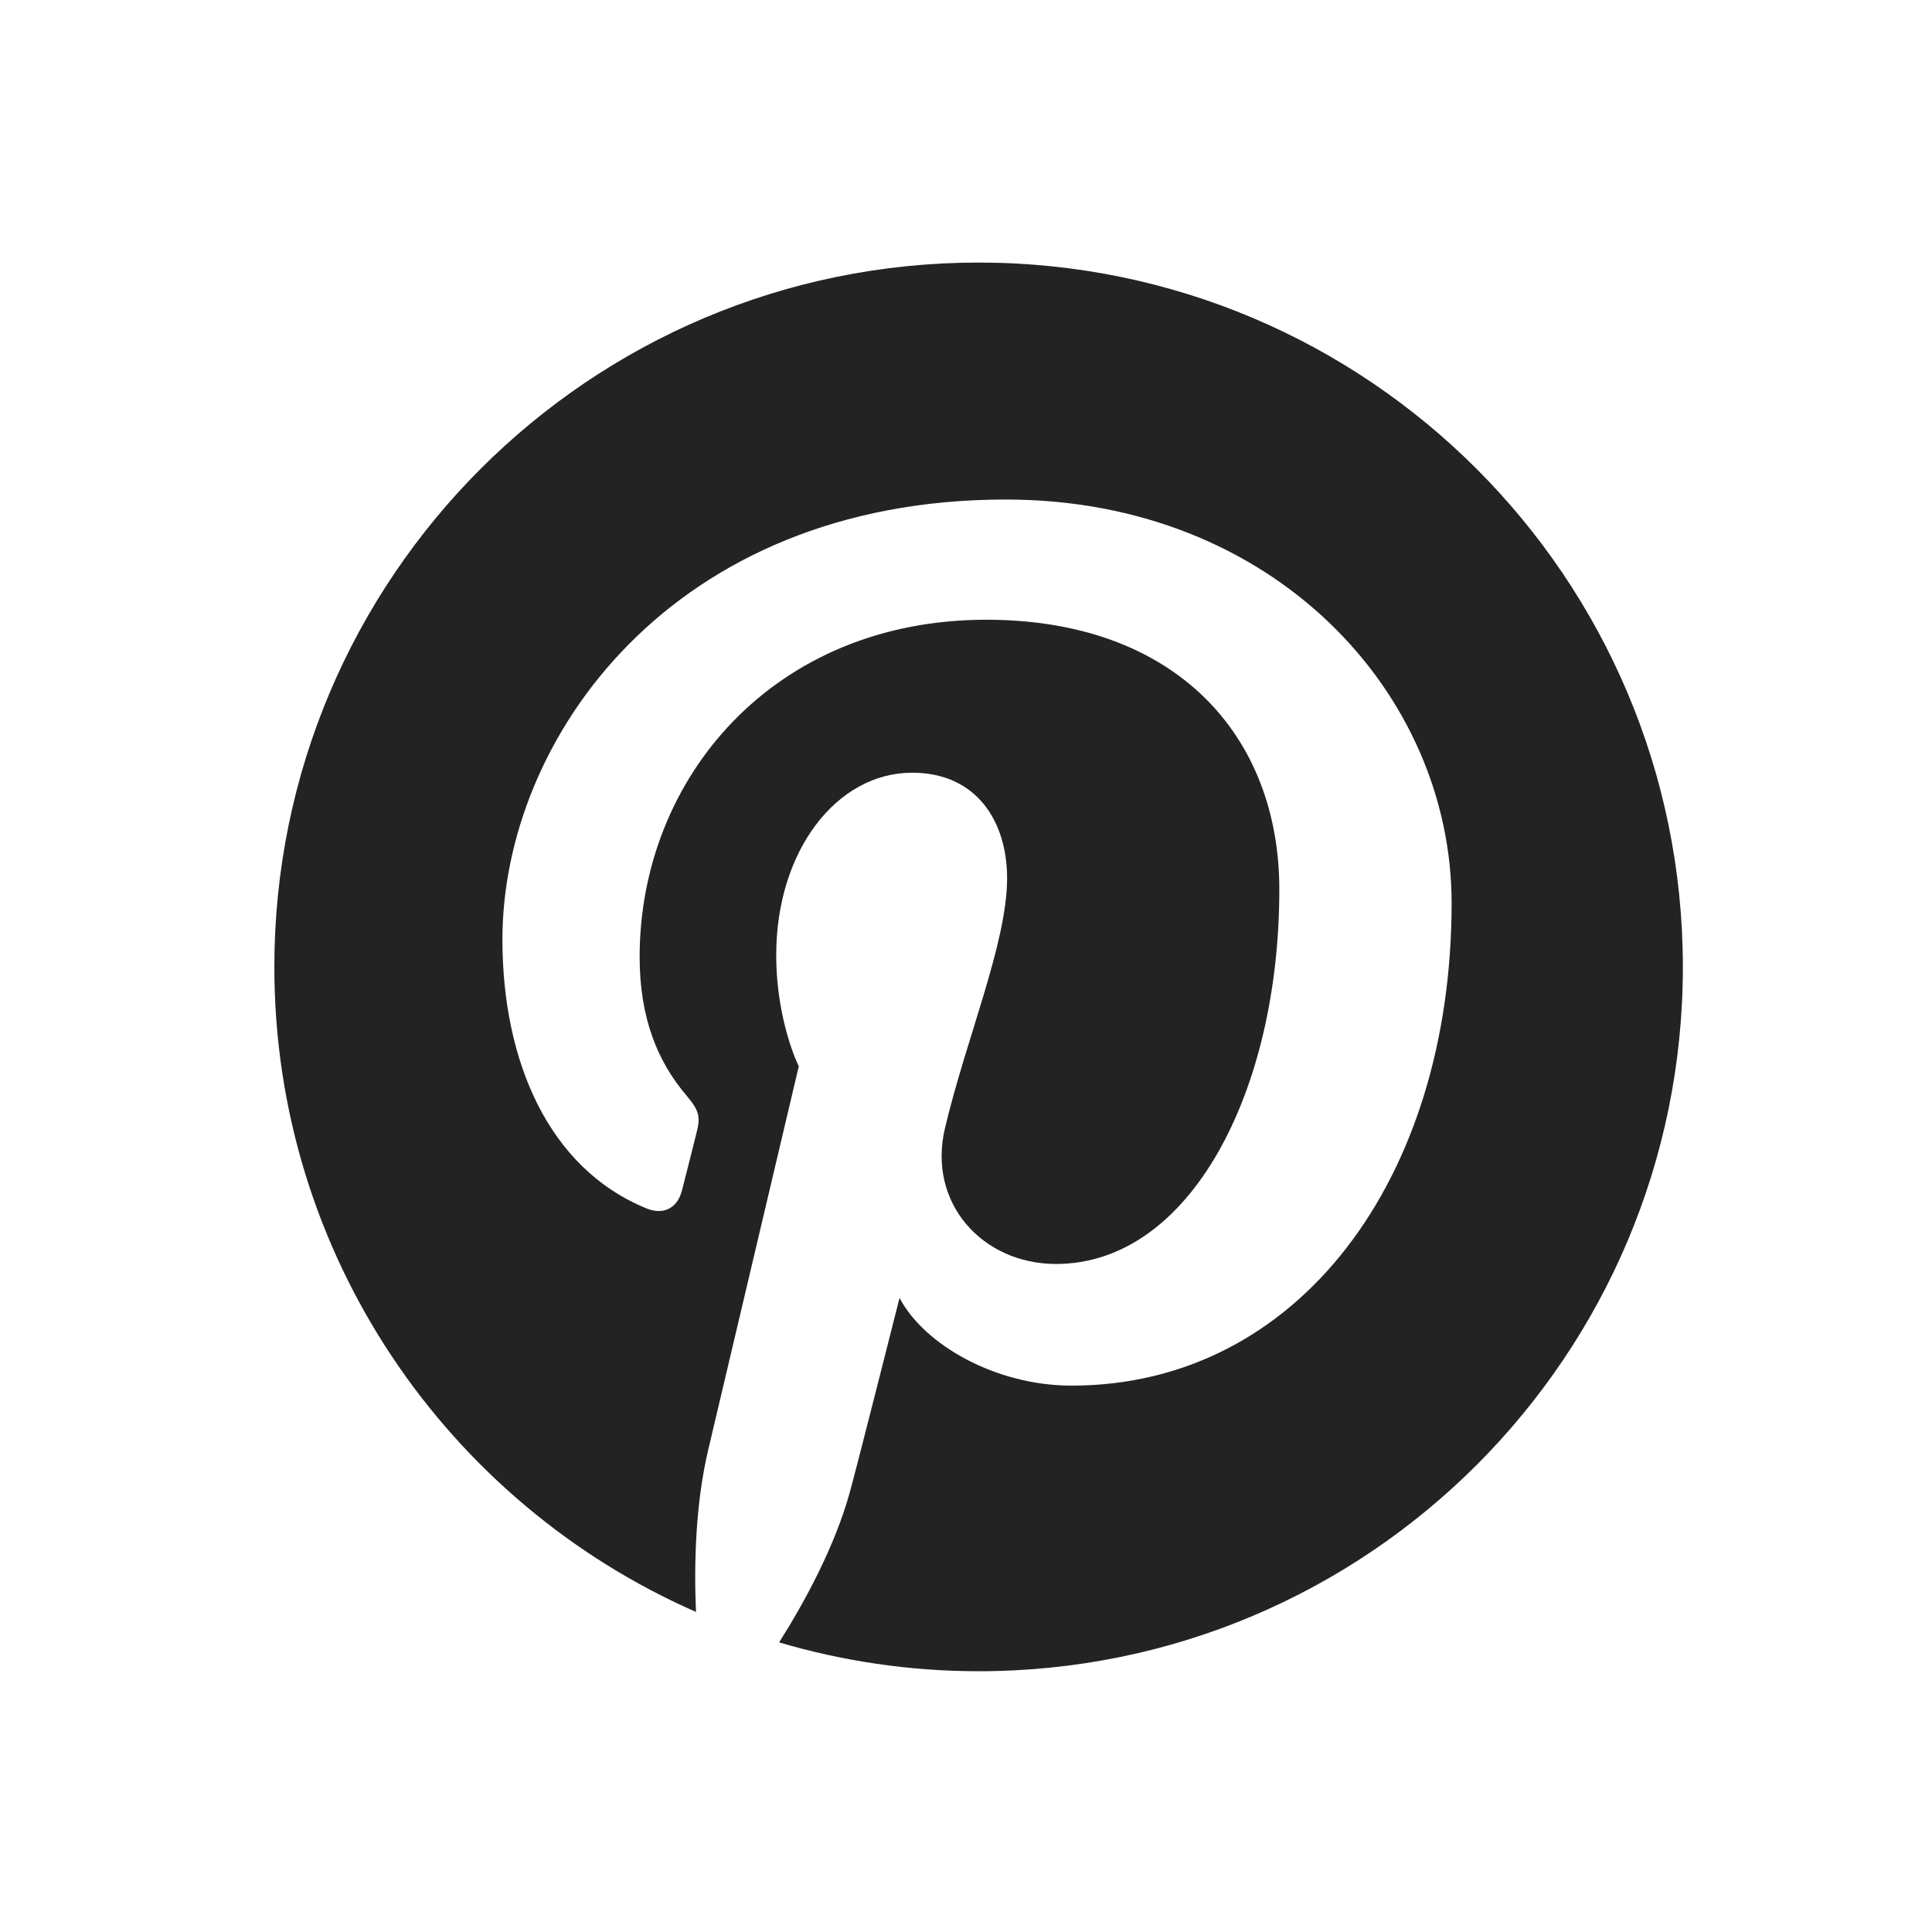 <?xml version="1.0" encoding="utf-8"?>
<!-- Generator: Adobe Illustrator 16.0.0, SVG Export Plug-In . SVG Version: 6.00 Build 0)  -->
<!DOCTYPE svg PUBLIC "-//W3C//DTD SVG 1.1//EN" "http://www.w3.org/Graphics/SVG/1.1/DTD/svg11.dtd">
<svg version="1.1" id="Layer_1" xmlns="http://www.w3.org/2000/svg" xmlns:xlink="http://www.w3.org/1999/xlink" x="0px" y="0px"
	 width="40px" height="40px" viewBox="0 0 40 40" enable-background="new 0 0 40 40" xml:space="preserve">
<path fill="#232323" d="M20.261,5.436c-8.052,0-14.581,6.528-14.581,14.582c0,5.97,3.59,11.1,8.729,13.355
	c-0.042-1.02-0.008-2.242,0.252-3.348c0.281-1.186,1.877-7.948,1.877-7.948s-0.467-0.929-0.467-2.305
	c0-2.16,1.254-3.774,2.814-3.774c1.325,0,1.966,0.996,1.966,2.188c0,1.333-0.851,3.327-1.287,5.174
	c-0.366,1.547,0.776,2.809,2.3,2.809c2.763,0,4.623-3.547,4.623-7.752c0-3.194-2.152-5.586-6.066-5.586
	c-4.422,0-7.178,3.297-7.178,6.981c0,1.271,0.375,2.167,0.962,2.86c0.27,0.319,0.308,0.446,0.208,0.813
	c-0.067,0.271-0.229,0.914-0.296,1.17c-0.097,0.371-0.395,0.502-0.729,0.365c-2.038-0.83-2.986-3.062-2.986-5.569
	c0-4.142,3.492-9.109,10.421-9.109c5.565,0,9.231,4.029,9.231,8.354c0,5.72-3.182,9.992-7.869,9.992
	c-1.575,0-3.055-0.851-3.561-1.816c0,0-0.848,3.359-1.025,4.008c-0.31,1.123-0.915,2.248-1.468,3.124
	c1.31,0.386,2.696,0.597,4.132,0.597c8.052,0,14.579-6.527,14.579-14.581C34.84,11.963,28.313,5.436,20.261,5.436z"/>
</svg>
